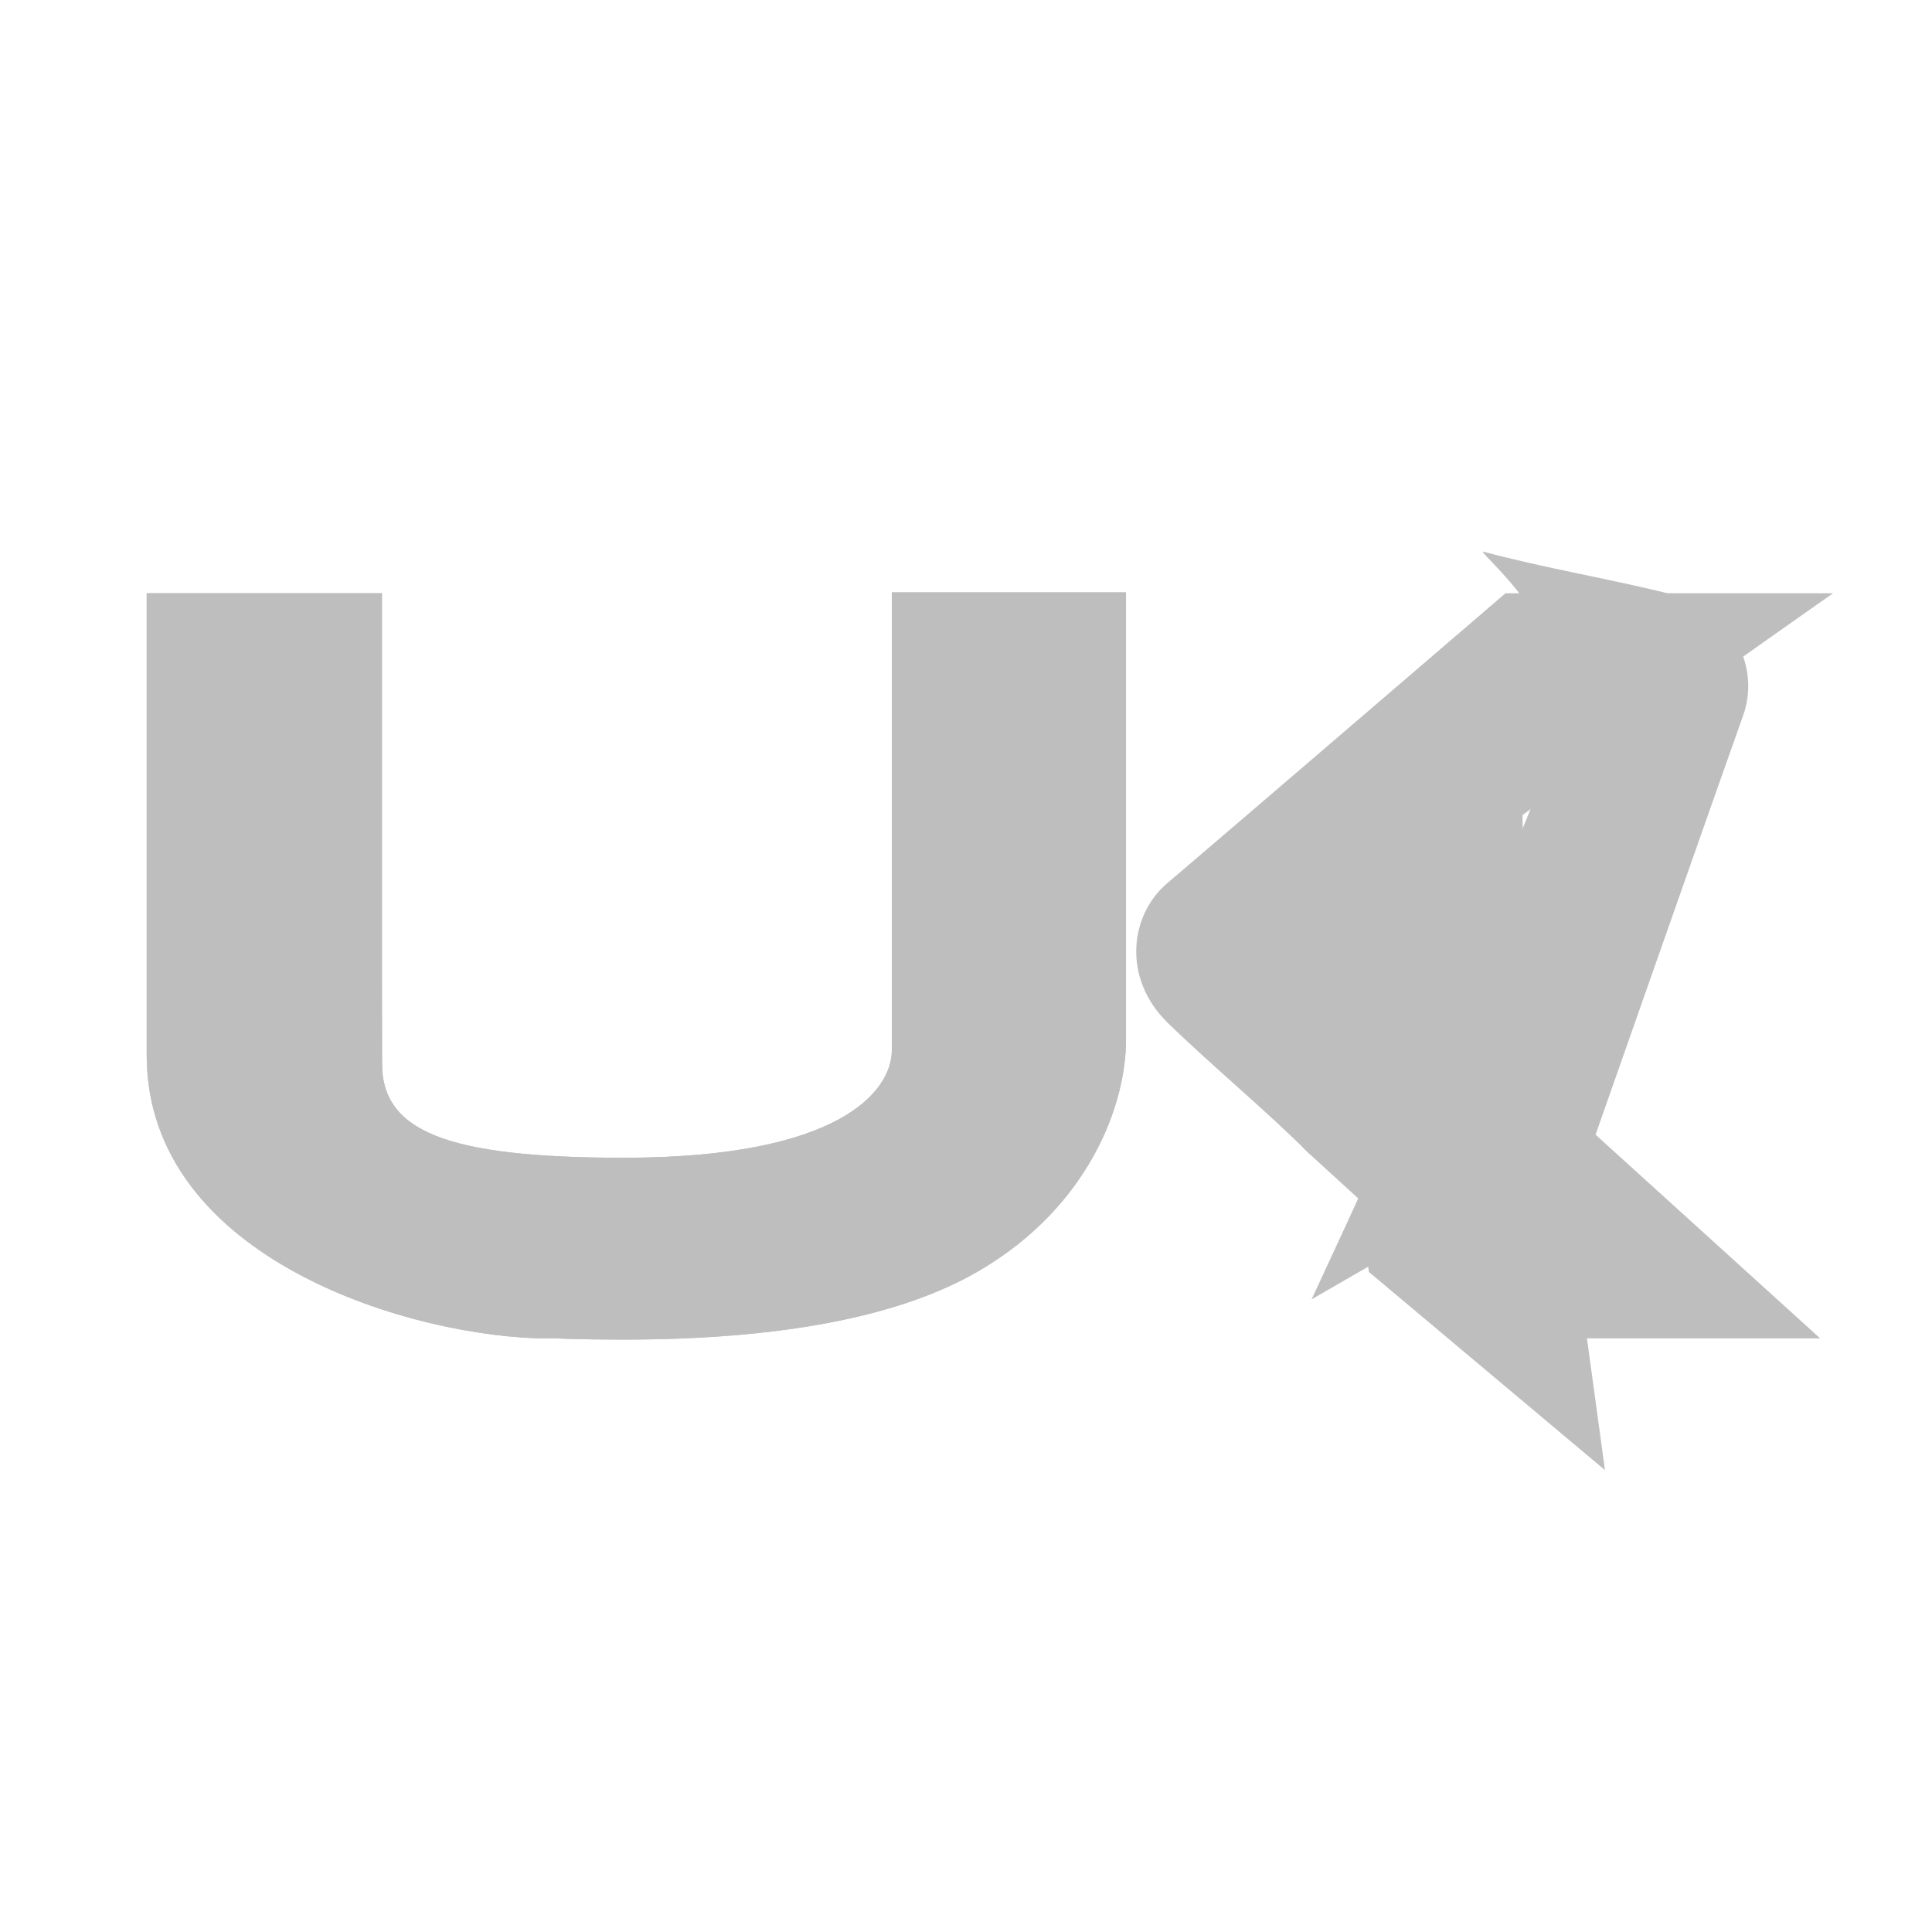 <?xml version="1.0" encoding="utf-8"?>
<!-- Generator: Adobe Illustrator 15.0.0, SVG Export Plug-In . SVG Version: 6.00 Build 0)  -->
<!DOCTYPE svg PUBLIC "-//W3C//DTD SVG 1.1//EN" "http://www.w3.org/Graphics/SVG/1.1/DTD/svg11.dtd">
<svg version="1.1"
	 id="svg2" xmlns:rdf="http://www.w3.org/1999/02/22-rdf-syntax-ns#" xmlns:cc="http://creativecommons.org/ns#" xmlns:dc="http://purl.org/dc/elements/1.1/"
	 xmlns="http://www.w3.org/2000/svg" xmlns:xlink="http://www.w3.org/1999/xlink" x="0px" y="0px" width="16px" height="16px"
	 viewBox="0 0 16 16" enable-background="new 0 0 16 16" xml:space="preserve">
<g id="layer2" transform="translate(0,-6)" display="none">
	<rect id="rect4898" display="inline" fill="#333333" width="22" height="22"/>
</g>
<g id="layer3" transform="translate(0,-6)" display="none">
	<rect id="rect4126" display="inline" fill="#EFEBE7" width="22" height="22"/>
</g>
<g>
	<defs>
		<path id="SVGID_1_" d="M7.386,4.906v3.789c0,0.343-0.434,0.893-2.22,0.893c-1.488,0-2.003-0.226-2.003-0.786
			c0-3.869-0.108-3.77-0.108-3.77H1.323c0,0,0.009,2.575,0.009,3.961c0,0.166,0.338,1.31,1.555,1.729
			c0.69,0.238,0.926,0.372,2.272,0.372c1.295,0,2.3-0.186,2.958-0.575c0.908-0.536,1.208-1.377,1.208-1.905V4.906H7.386z"/>
	</defs>
	<use xlink:href="#SVGID_1_"  overflow="visible" fill="#BEBEBE"/>
	<clipPath id="SVGID_2_">
		<use xlink:href="#SVGID_1_"  overflow="visible"/>
	</clipPath>
	<rect x="1.323" y="4.906" clip-path="url(#SVGID_2_)" fill="#BEBEBE" width="8.002" height="6.188"/>
</g>
<g>
	<defs>
		<path id="SVGID_3_" d="M1.215,4.913v3.825c0,1.696,2.219,2.347,3.338,2.347c0.111,0-1.39-0.84-1.39-2.293V4.913H1.215z"/>
	</defs>
	<use xlink:href="#SVGID_3_"  overflow="visible" fill="#BEBEBE"/>
	<clipPath id="SVGID_4_">
		<use xlink:href="#SVGID_3_"  overflow="visible"/>
	</clipPath>
	<rect x="1.215" y="4.913" clip-path="url(#SVGID_4_)" fill="#BEBEBE" width="3.45" height="6.172"/>
</g>
<g>
	<defs>
		<path id="SVGID_5_" d="M10.384,8.269c0.169,0.156-0.078,0.793,0.467,1.293c0.781,0.715,1.671,1.522,1.671,1.522h2.552l-3.694-3.35
			l-0.393-0.454L10.384,8.269z"/>
	</defs>
	<use xlink:href="#SVGID_5_"  overflow="visible" fill="#BEBEBE"/>
	<clipPath id="SVGID_6_">
		<use xlink:href="#SVGID_5_"  overflow="visible"/>
	</clipPath>
	
		<rect x="9.641" y="6.194" transform="matrix(0.766 0.643 -0.643 0.766 8.872 -6.008)" clip-path="url(#SVGID_6_)" fill="#BEBEBE" width="6.096" height="5.977"/>
</g>
<g>
	<defs>
		<path id="SVGID_7_" d="M12.468,4.913c0,0-2.49,2.138-2.802,2.402c-0.311,0.264-0.371,0.785,0,1.151
			c0.373,0.364,0.823,0.733,1.185,1.097c0.042,0.04-0.15-0.452-0.095-0.888c0.054-0.417,0.359-0.755,0.439-0.832
			c0.574-0.544,3.986-2.93,3.986-2.93H12.468z"/>
	</defs>
	<use xlink:href="#SVGID_7_"  overflow="visible" fill="#BEBEBE"/>
	<clipPath id="SVGID_8_">
		<use xlink:href="#SVGID_7_"  overflow="visible"/>
	</clipPath>
	
		<rect x="8.516" y="3.755" transform="matrix(-0.866 0.5 -0.5 -0.866 26.465 7.425)" clip-path="url(#SVGID_8_)" fill="#BEBEBE" width="7.443" height="7.006"/>
</g>
</svg>
